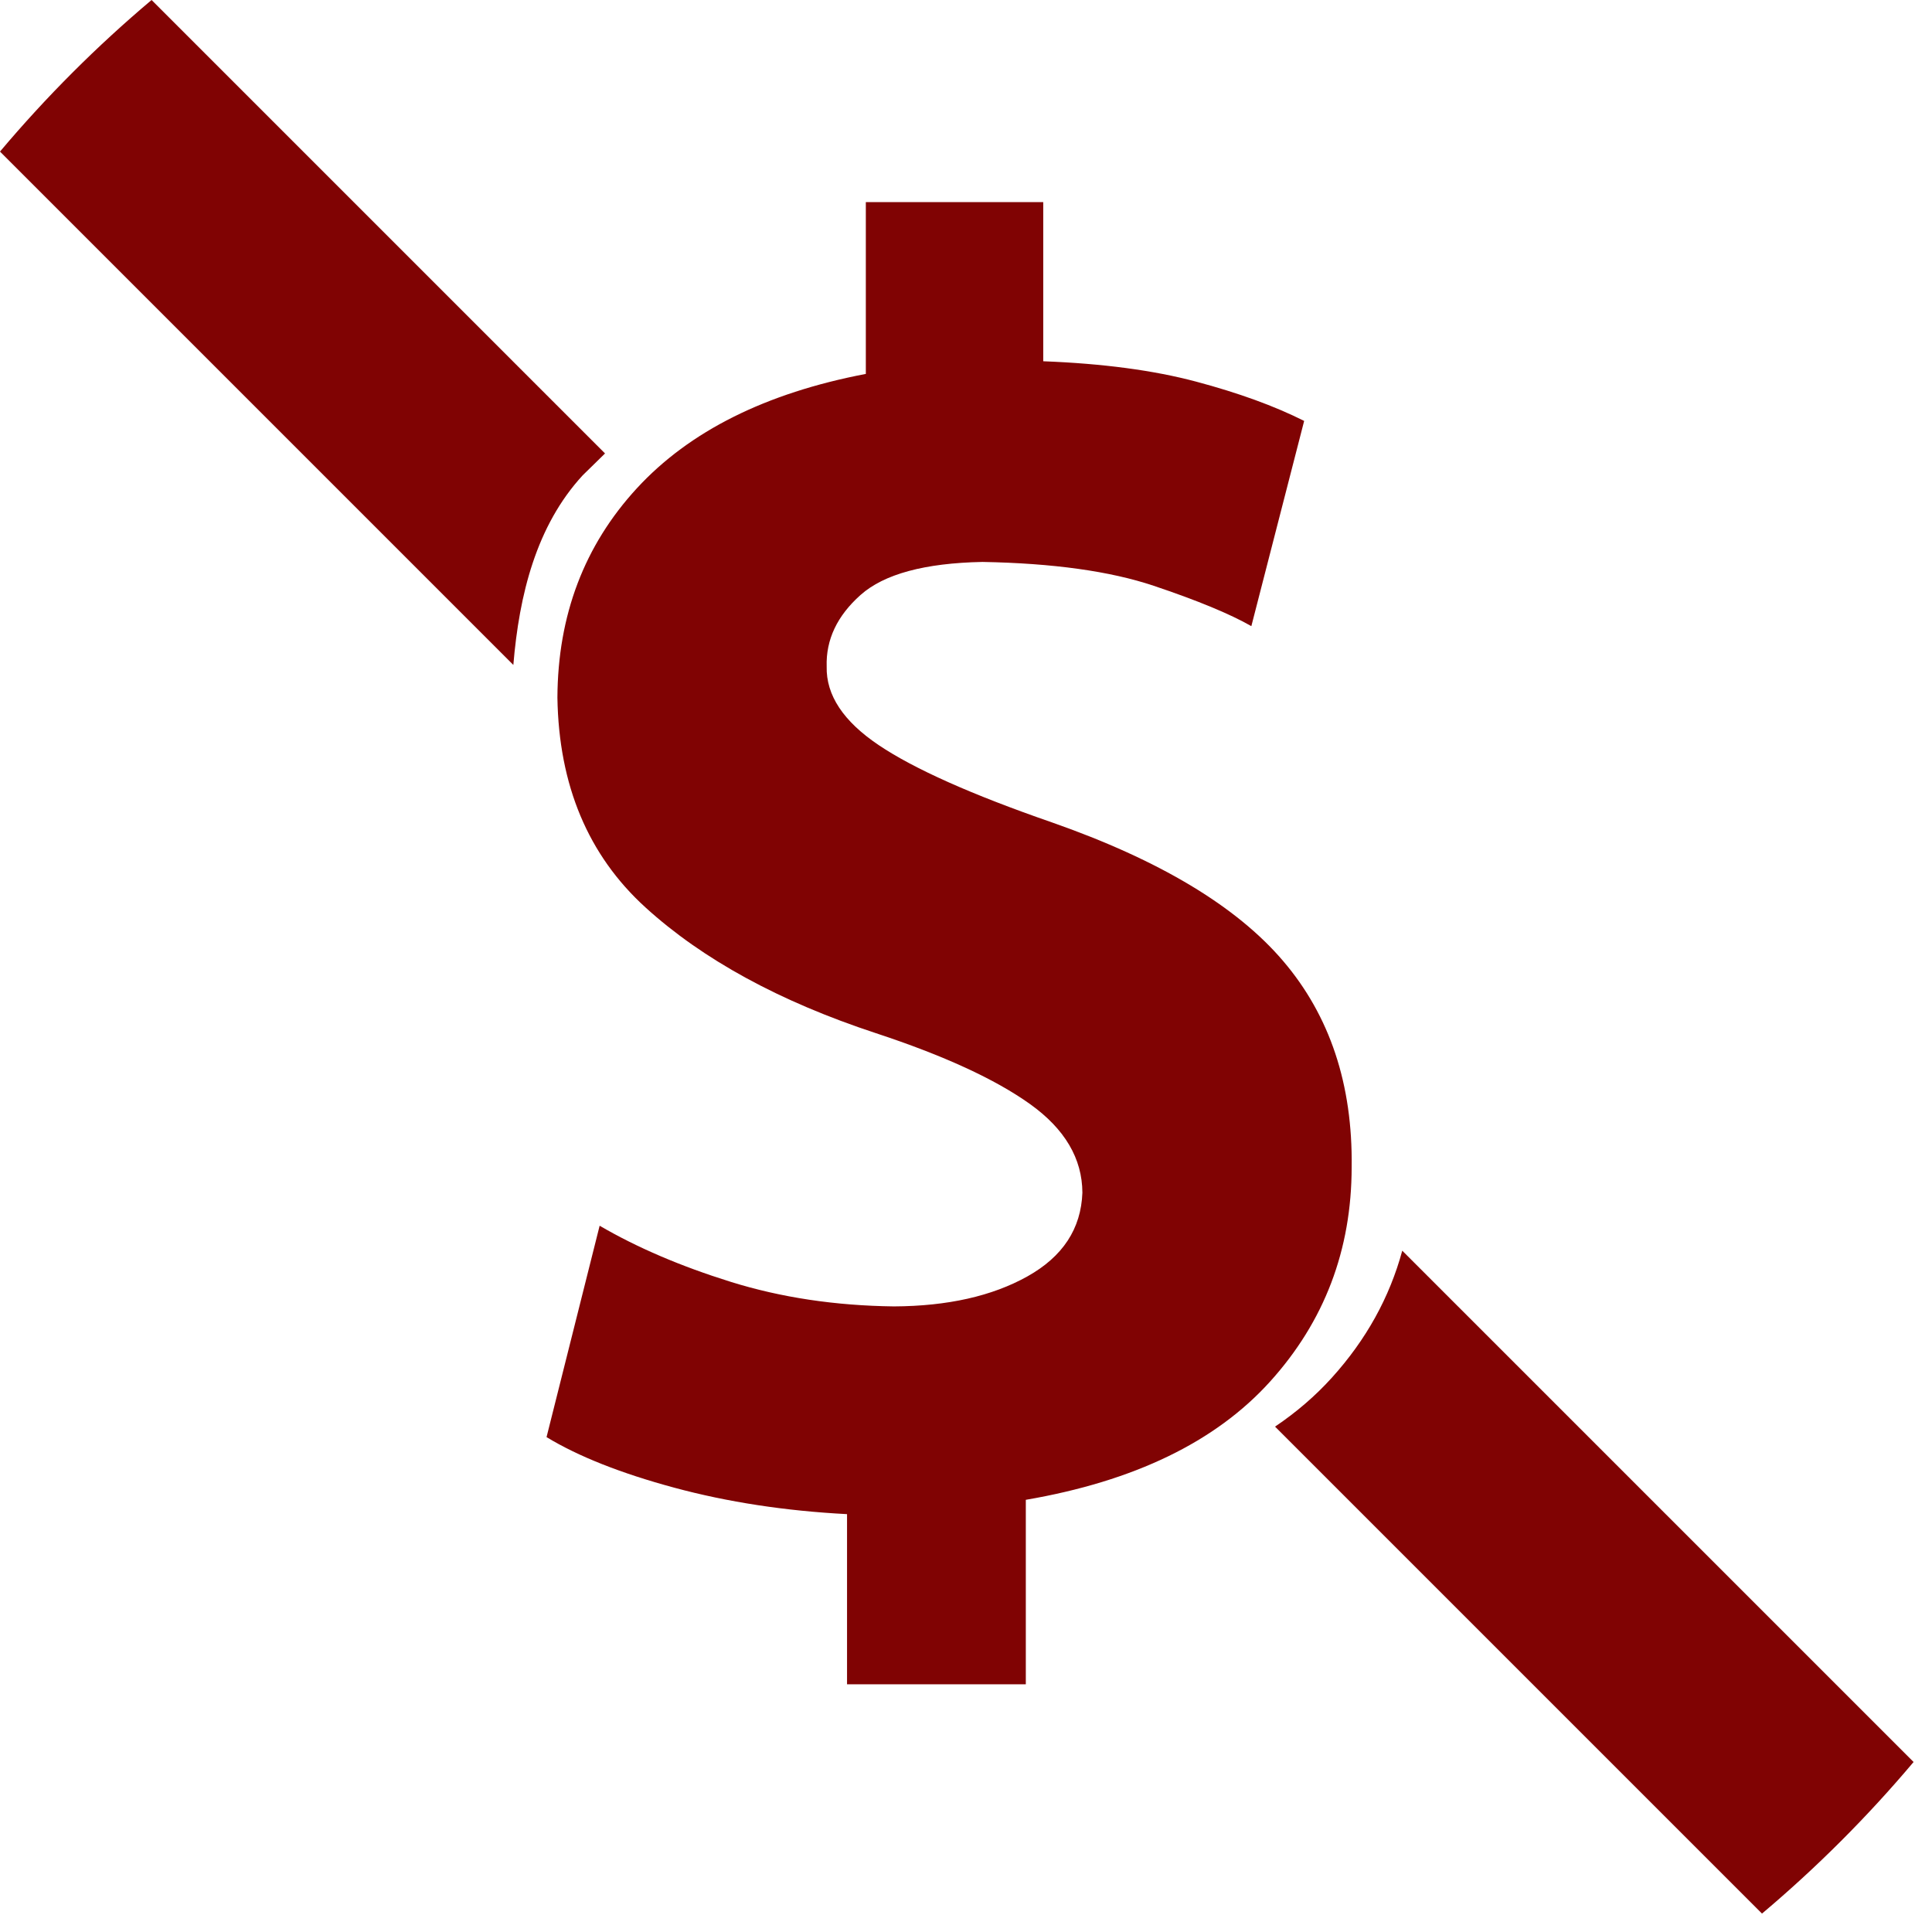 <svg width="99" height="99" viewBox="0 0 99 99" fill="none" xmlns="http://www.w3.org/2000/svg">
<path d="M52.565 86.307H43.404V77.588C40.241 77.423 37.292 76.972 34.557 76.234C31.822 75.496 29.639 74.632 28.006 73.641L30.727 62.809C32.64 63.926 34.88 64.885 37.449 65.686C40.018 66.487 42.805 66.906 45.81 66.943C48.56 66.929 50.84 66.416 52.649 65.404C54.459 64.392 55.397 62.963 55.464 61.117C55.456 59.362 54.561 57.847 52.777 56.572C50.992 55.298 48.362 54.088 44.885 52.943C39.944 51.317 36.007 49.167 33.072 46.496C30.137 43.824 28.634 40.242 28.563 35.749C28.583 31.523 29.941 27.947 32.635 25.02C35.33 22.094 39.24 20.14 44.367 19.16V10.358H53.458V18.512C56.502 18.628 59.111 18.975 61.286 19.554C63.462 20.133 65.309 20.805 66.828 21.569L64.122 32.085C63.017 31.455 61.349 30.765 59.119 30.017C56.889 29.269 53.964 28.861 50.344 28.795C47.38 28.853 45.298 29.418 44.097 30.487C42.897 31.556 42.318 32.778 42.361 34.152C42.325 35.618 43.213 36.961 45.027 38.181C46.84 39.4 49.795 40.719 53.893 42.138C59.403 44.066 63.356 46.435 65.751 49.244C68.147 52.053 69.317 55.572 69.262 59.802C69.26 64.049 67.866 67.715 65.078 70.799C62.29 73.883 58.119 75.901 52.565 76.854V86.307ZM98.056 90.289C95.693 93.094 93.094 95.693 90.289 98.056L65.336 73.103C66.434 72.365 67.405 71.528 68.249 70.594C70.002 68.655 71.204 66.487 71.855 64.088L98.056 90.289ZM0 7.767C2.363 4.962 4.962 2.363 7.767 0L31.003 23.236L29.857 24.358C27.481 26.939 26.602 30.482 26.305 34.073L0 7.767Z" fill="#800303"/>
</svg>
